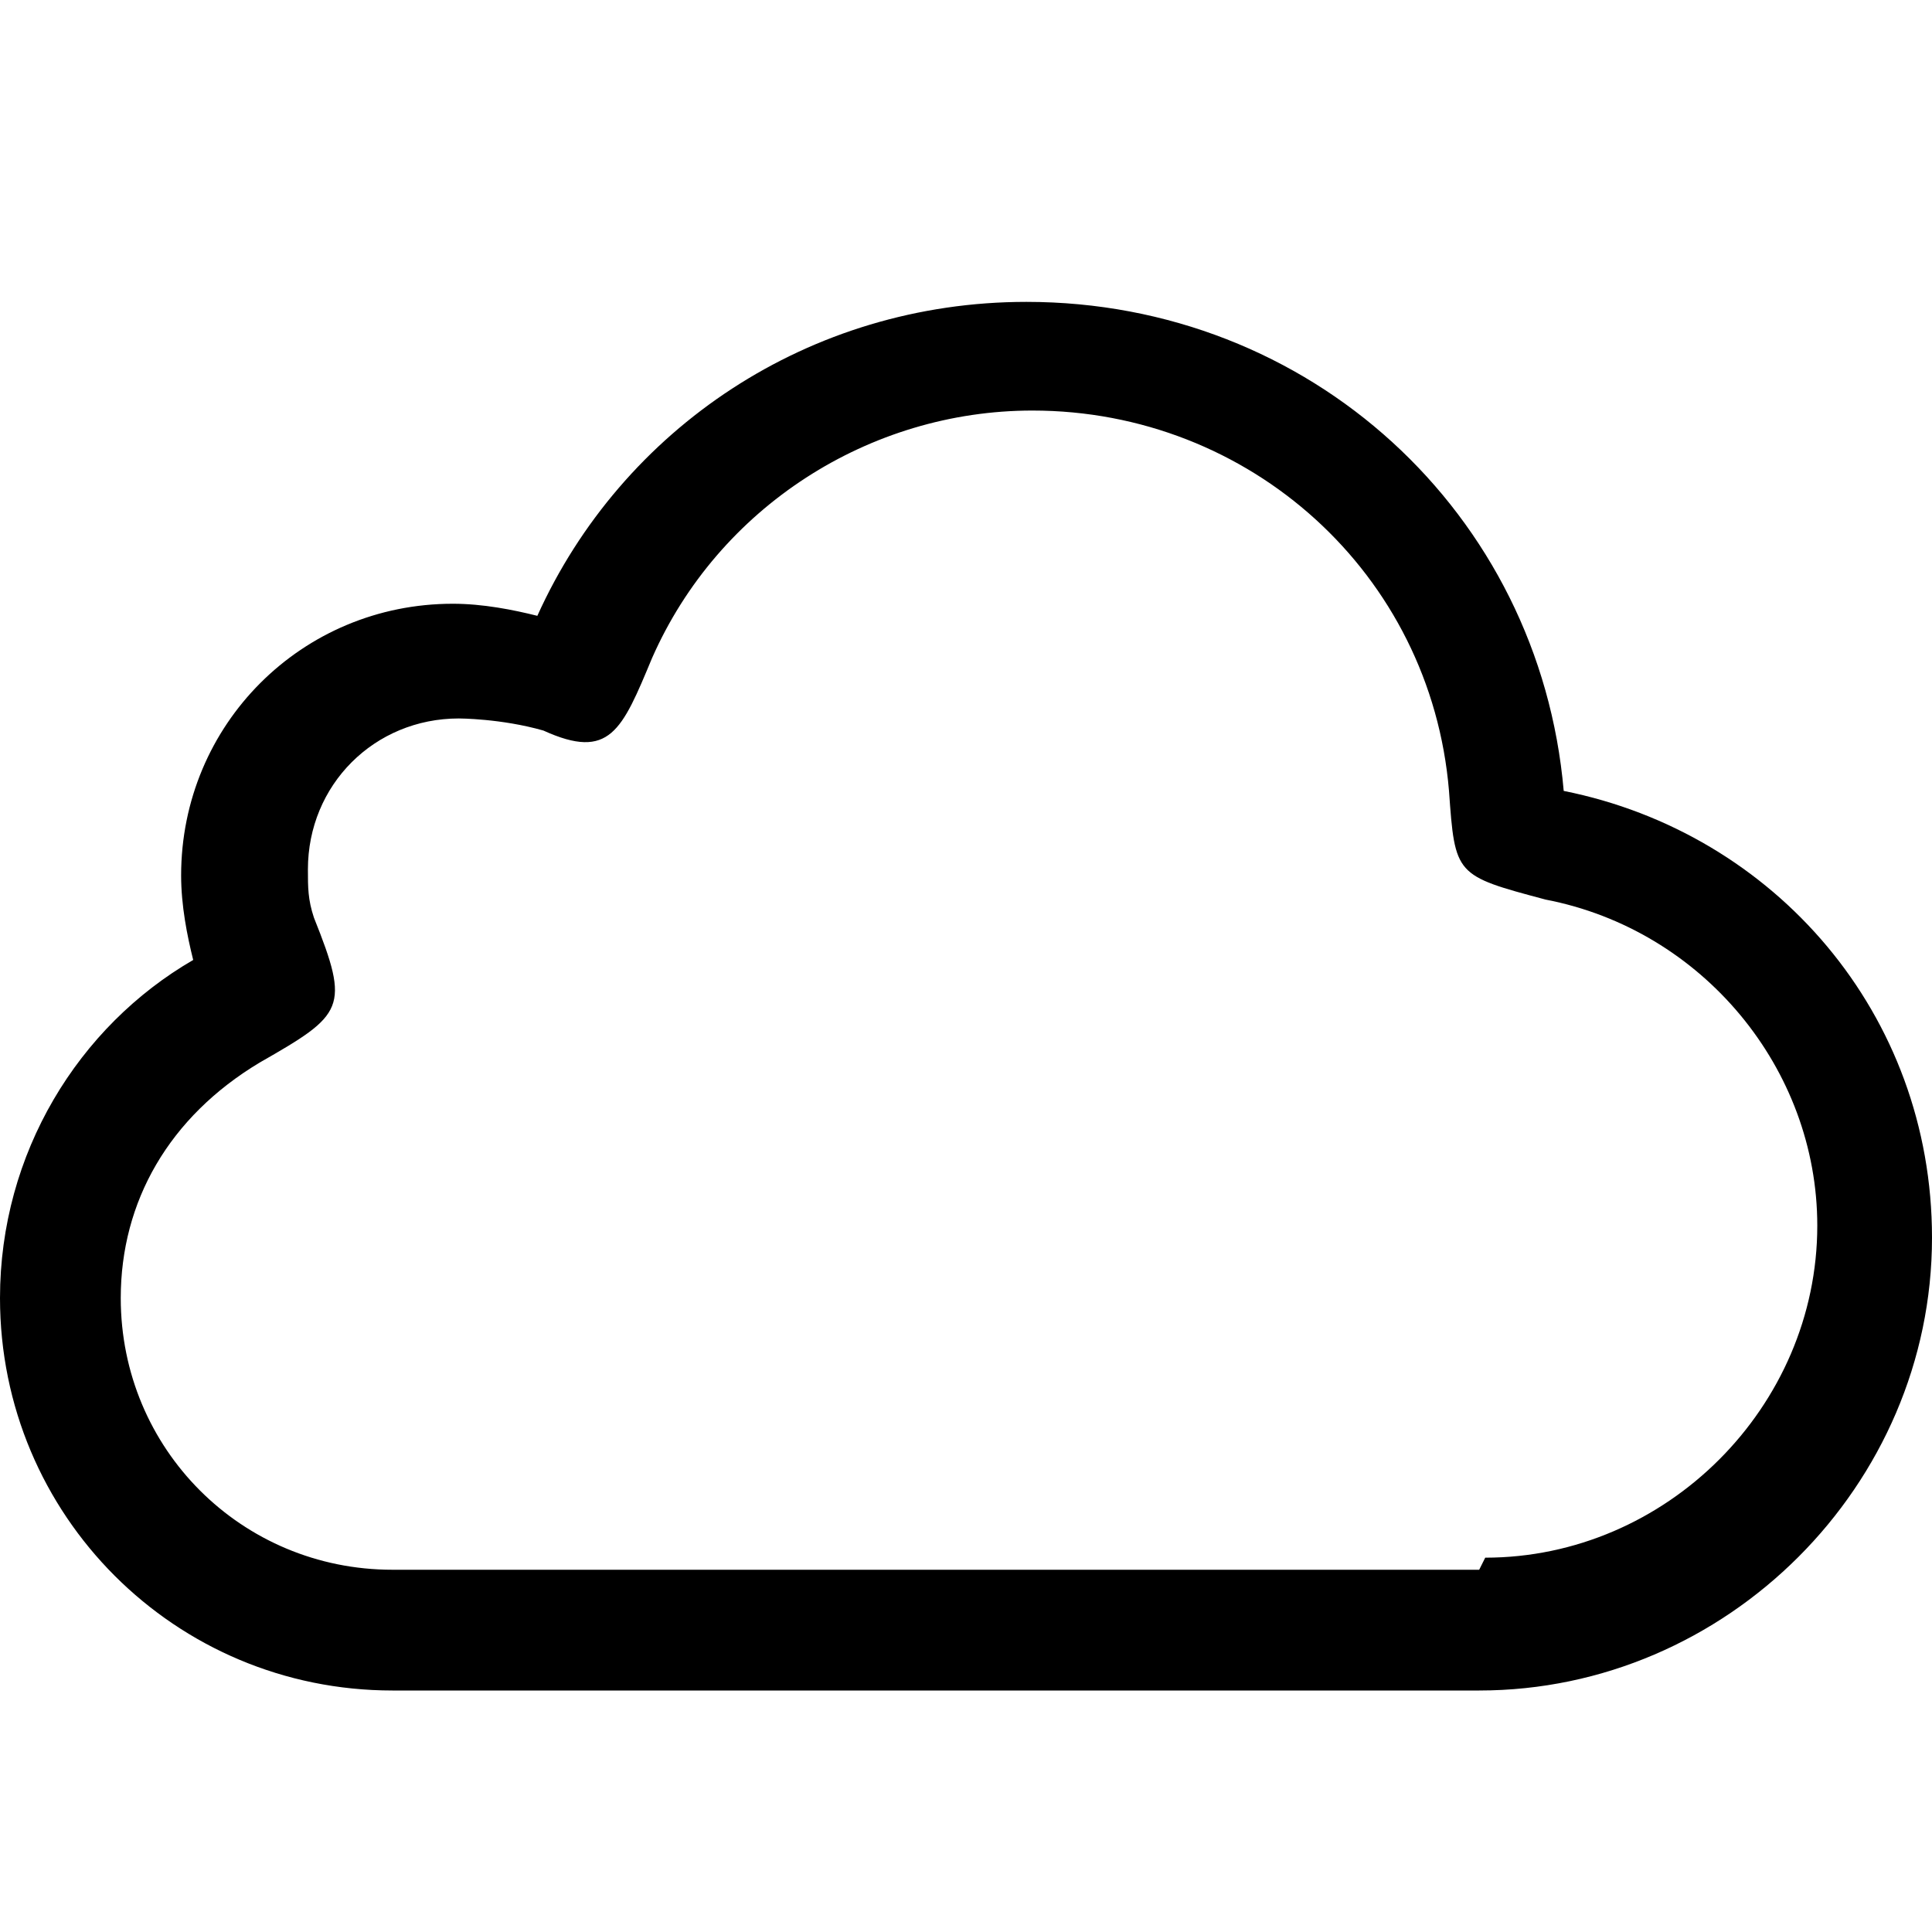 <svg xmlns="http://www.w3.org/2000/svg" version="1.1" width="32" height="32" viewBox="0 0 32 32"><path d="M25.9 13.1c-0.4-4.6-4.2-8.1-8.9-8.1-3.6 0-6.7 2.1-8.1 5.2-0.4-0.1-0.9-0.2-1.4-0.2-2.5 0-4.5 2-4.5 4.5 0 0.5 0.1 1 0.2 1.4-1.9 1.1-3.2 3.2-3.2 5.6 0 3.6 2.9 6.5 6.5 6.5v0l18 0c4.1 0 7.5-3.4 7.5-7.5 0-3.7-2.6-6.7-6.1-7.4zM24.5 26v0h-18c-2.5 0-4.5-2-4.5-4.5 0-1.6 0.8-3 2.3-3.9 1.4-0.8 1.5-0.9 0.9-2.4-0.1-0.3-0.1-0.5-0.1-0.8 0-1.4 1.1-2.5 2.5-2.5 0 0 0.7 0 1.4 0.2 1.1 0.5 1.3 0 1.8-1.2 1.1-2.5 3.6-4.1 6.3-4.1 3.6 0 6.6 2.7 6.9 6.3 0.1 1.4 0.1 1.4 1.6 1.8 2.6 0.5 4.5 2.8 4.5 5.4 0 3-2.5 5.5-5.5 5.5z" fill="#000000"/></svg>
